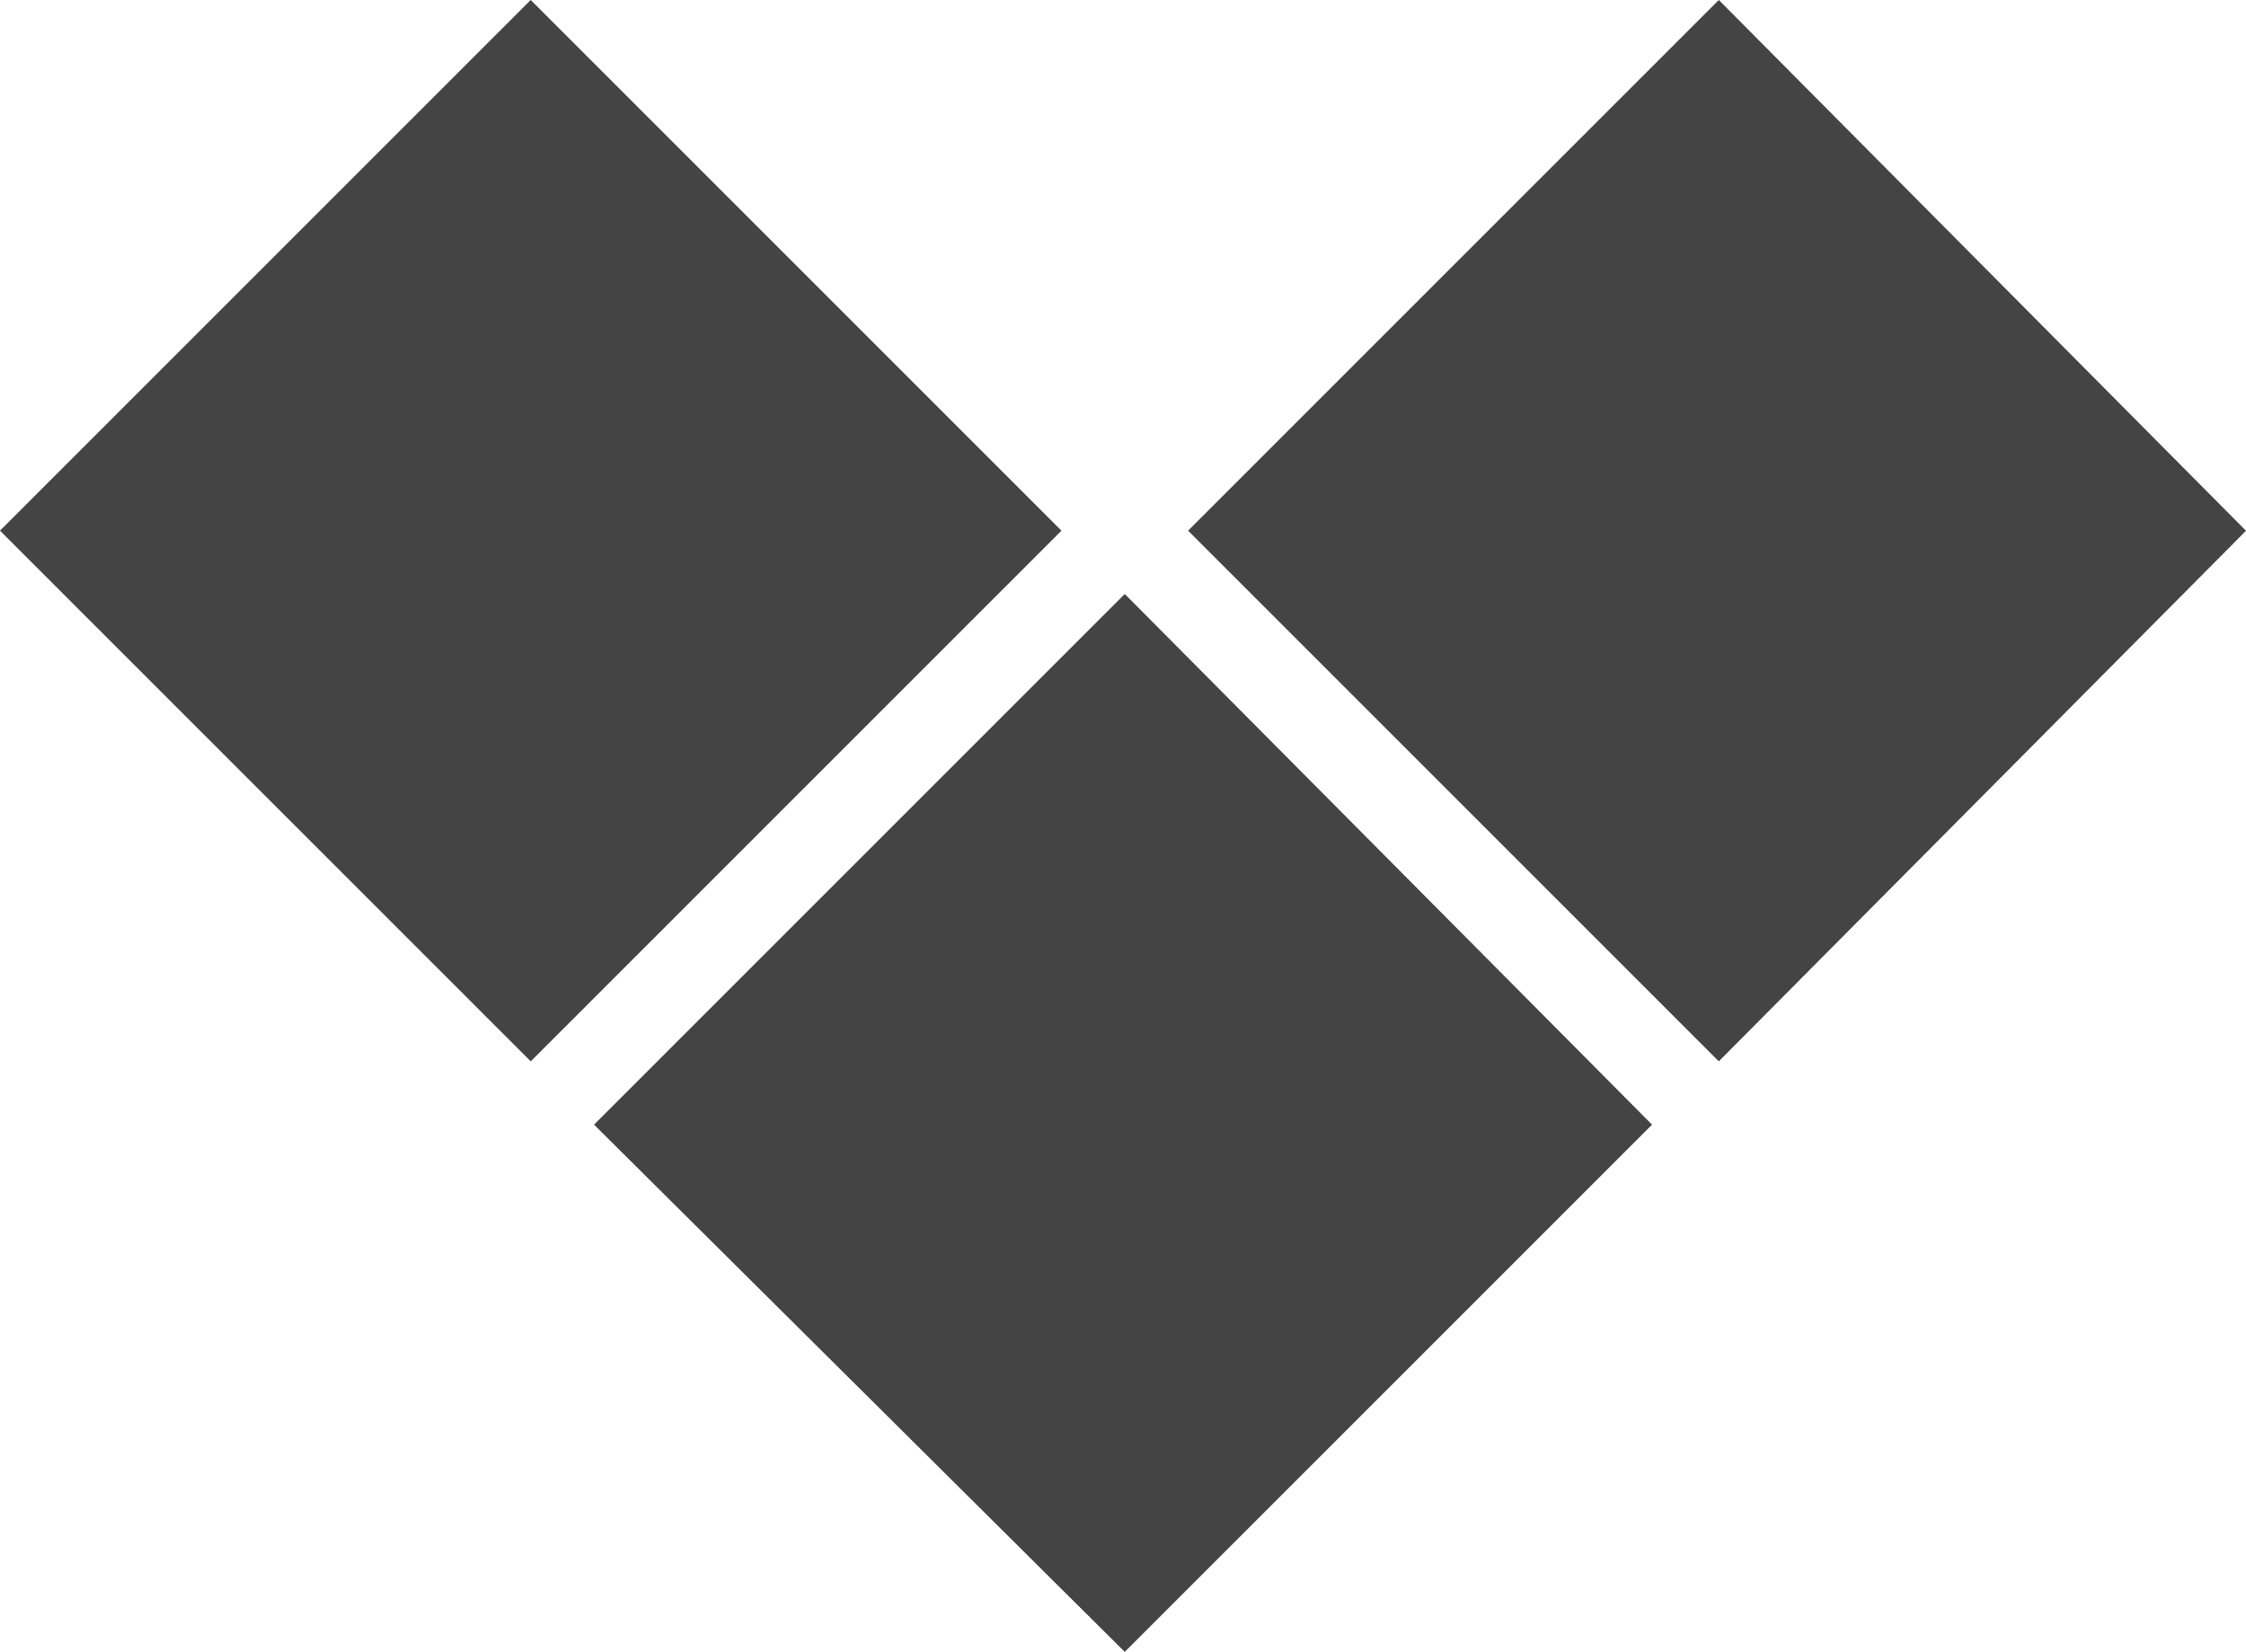<svg xmlns="http://www.w3.org/2000/svg" viewBox="14172 7389 22.908 16.85">
  <defs>
    <style>
      .cls-1 {
        fill: #444;
      }
    </style>
  </defs>
  <path id="velcome" class="cls-1" d="M11.472,15.559l5.378,5.413L11.472,26.35,6.059,20.972Zm11.436-.645L17.531,9.5l-5.413,5.413,5.413,5.413ZM0,14.913l5.413,5.413,5.413-5.413L5.413,9.5Z" transform="translate(14172 7379.5)"/>
</svg>
